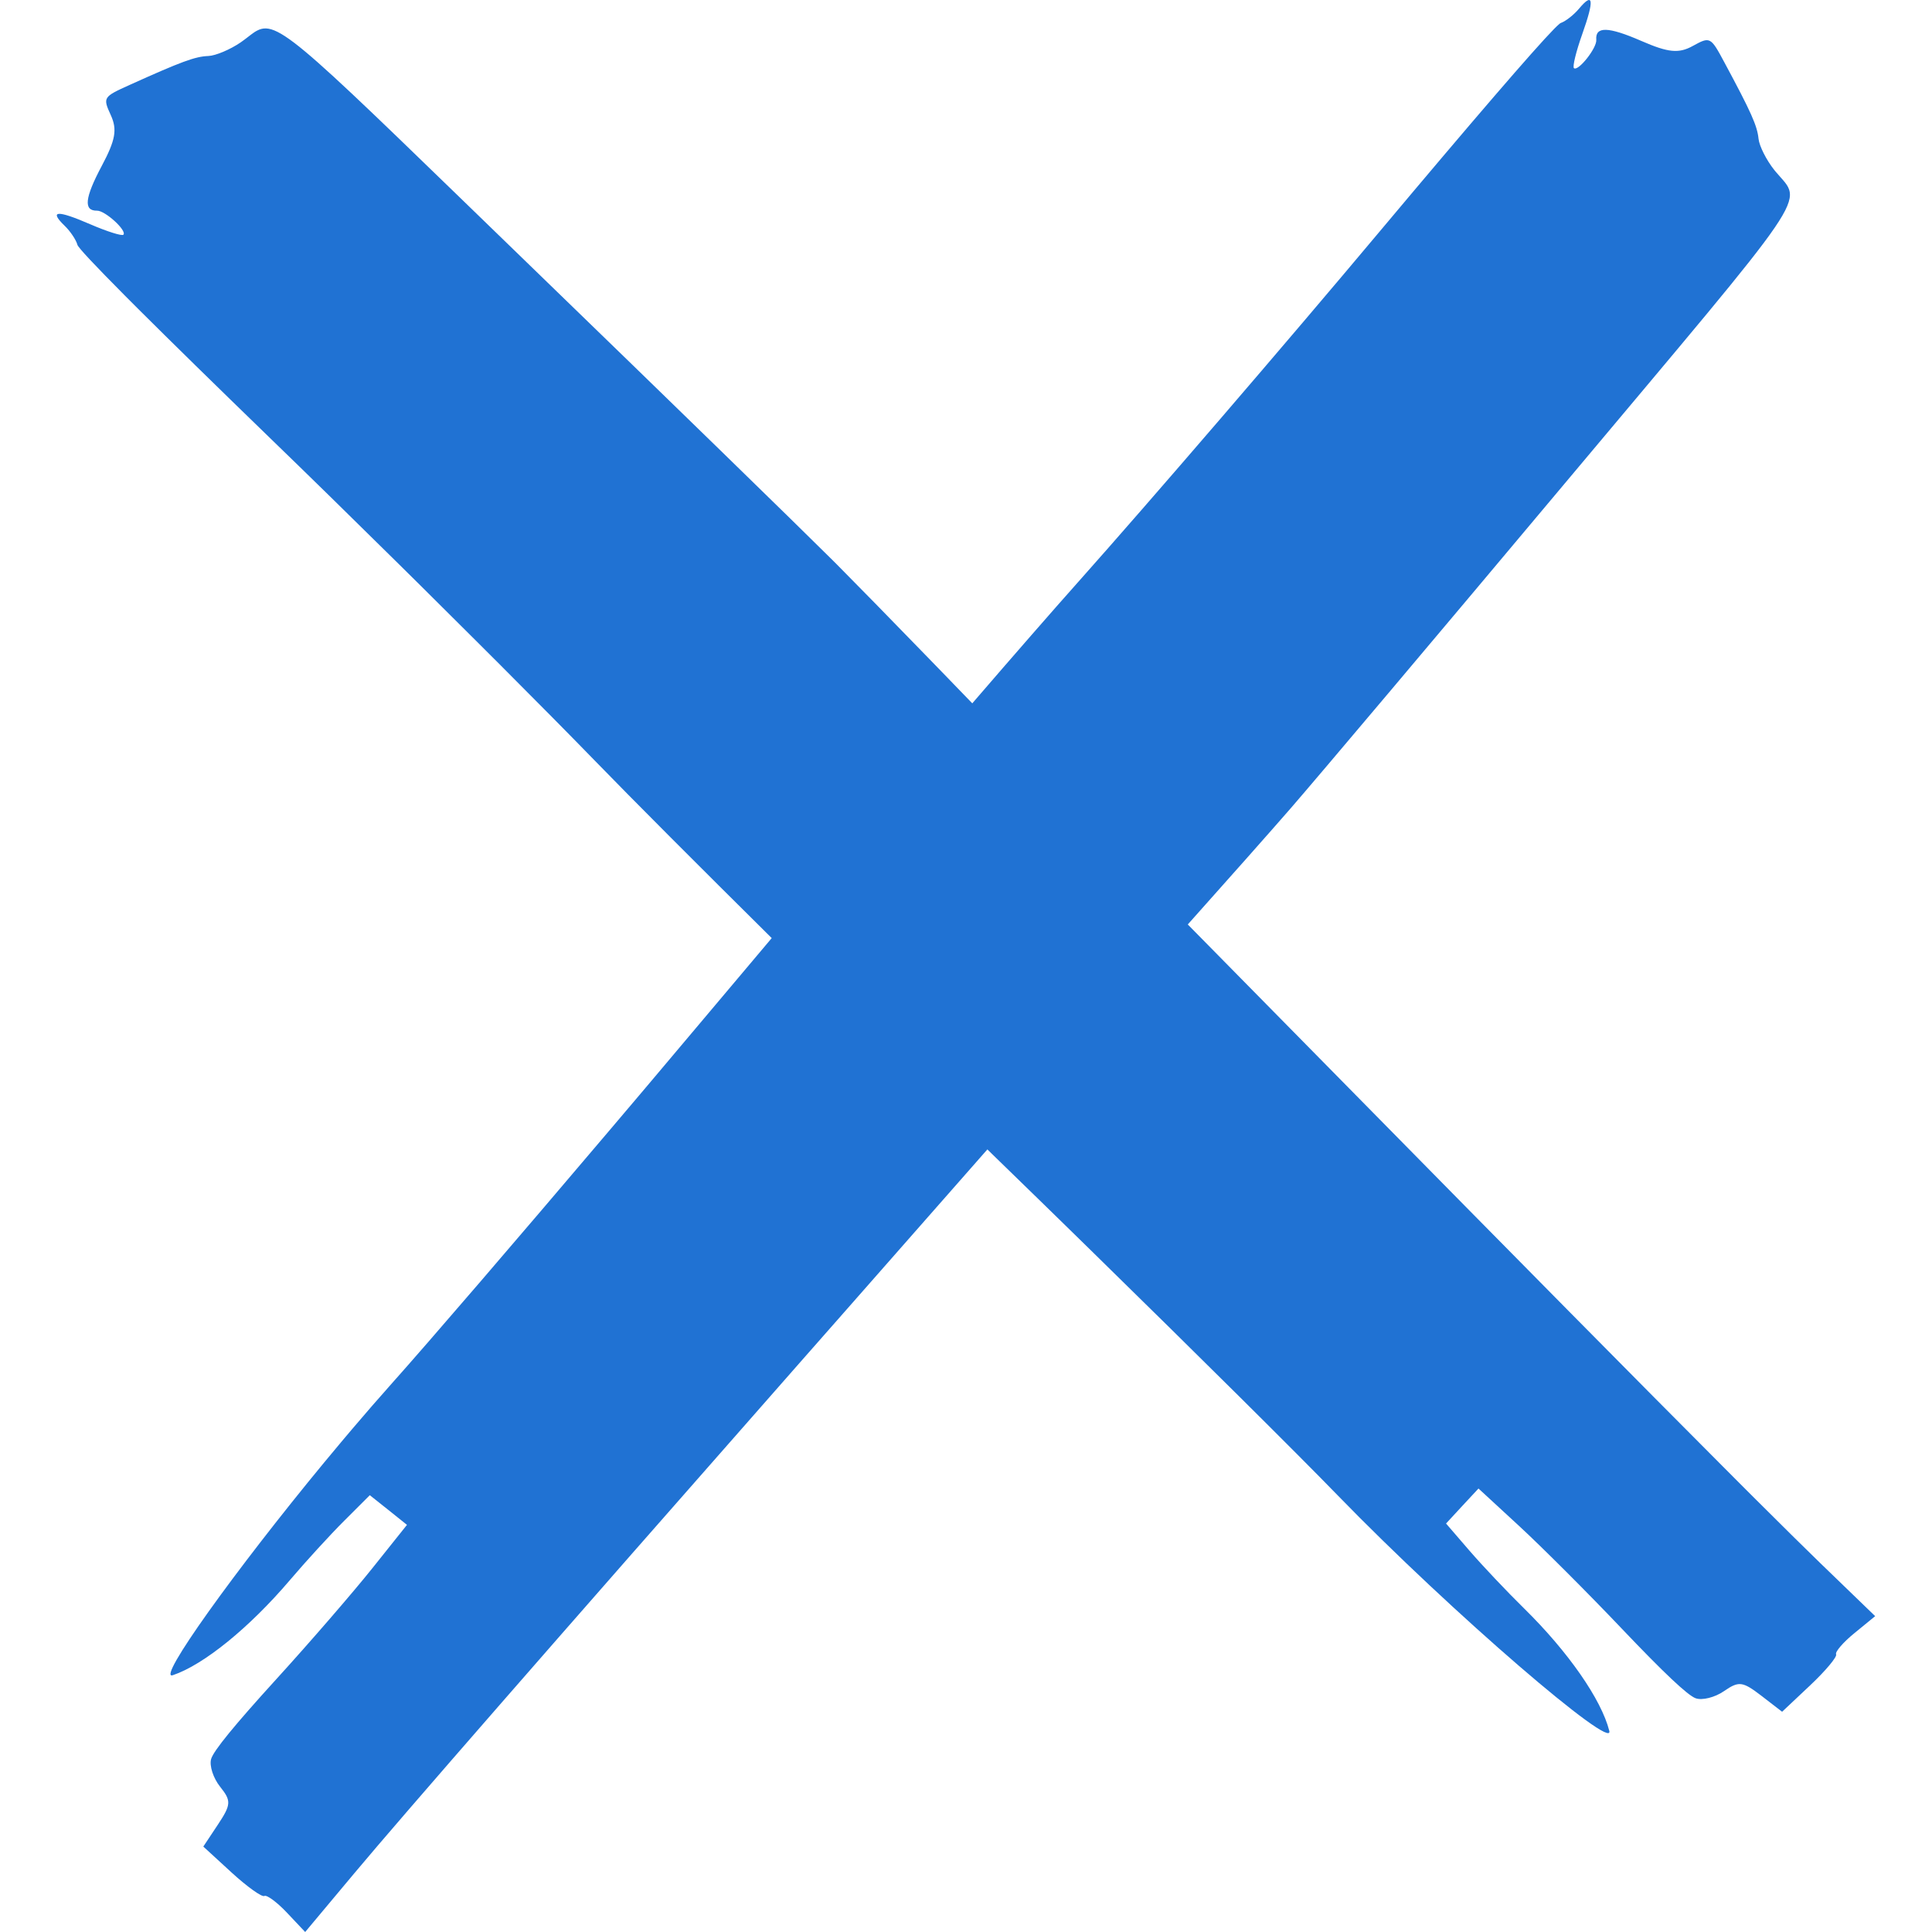 <svg width="68" height="68" viewBox="0 0 68 68" fill="none" xmlns="http://www.w3.org/2000/svg">
<path fill-rule="evenodd" clip-rule="evenodd" d="M55.69 1.201C55.472 1.814 55.341 2.353 55.398 2.399C55.55 2.52 56.208 1.688 56.184 1.403C56.144 0.921 56.599 0.932 57.77 1.441C58.717 1.854 59.089 1.89 59.58 1.618C60.191 1.282 60.207 1.29 60.694 2.198C61.639 3.956 61.848 4.424 61.895 4.886C61.922 5.141 62.172 5.636 62.448 5.982L62.509 6.056C63.467 7.197 63.911 6.479 55.054 17.04C50.671 22.267 46.338 27.403 45.423 28.455C44.727 29.255 43.267 30.903 41.806 32.538C43.365 34.121 45.567 36.358 47.471 38.292C53.399 44.317 57.767 48.737 60.642 51.618L61.052 52.029C61.185 52.162 61.314 52.292 61.44 52.418L61.808 52.785C62.819 53.793 63.575 54.539 64.08 55.028L66 56.883L65.275 57.476C64.874 57.802 64.582 58.142 64.625 58.228C64.666 58.314 64.257 58.804 63.713 59.317L62.724 60.248L61.993 59.684C61.331 59.177 61.203 59.161 60.678 59.523C60.358 59.744 59.909 59.856 59.681 59.773C59.402 59.673 58.561 58.878 57.087 57.329C55.886 56.064 54.257 54.438 53.471 53.712L52.038 52.391L51.466 53.006L50.896 53.623L51.719 54.577C52.172 55.102 53.04 56.02 53.648 56.616C55.194 58.136 56.364 59.817 56.642 60.922C56.83 61.675 51.156 56.825 47.075 52.624C45.616 51.121 42.166 47.7 38.491 44.102L37.84 43.465C37.623 43.253 37.405 43.04 37.187 42.827L36.534 42.19C35.99 41.659 35.448 41.132 34.913 40.613L34.753 40.455C33.803 41.535 32.035 43.546 30.224 45.605L29.698 46.203C29.172 46.8 28.649 47.395 28.147 47.965C19.335 57.981 14.19 63.879 12.474 65.929L10.741 68L10.1 67.321C9.747 66.947 9.387 66.683 9.304 66.732C9.221 66.78 8.702 66.411 8.153 65.908L7.156 64.993L7.672 64.216C8.137 63.514 8.145 63.383 7.747 62.887C7.506 62.585 7.363 62.145 7.431 61.911C7.513 61.623 8.255 60.717 9.71 59.118C10.898 57.815 12.419 56.055 13.095 55.209L14.324 53.67L13.671 53.147L13.016 52.626L12.114 53.527C11.618 54.022 10.756 54.964 10.199 55.62C8.778 57.289 7.17 58.596 6.081 58.962C5.486 59.162 8.263 55.286 11.42 51.462L11.809 50.995C11.873 50.917 11.939 50.839 12.004 50.761L12.395 50.298C12.853 49.759 13.312 49.23 13.764 48.723C15.134 47.188 18.189 43.632 21.442 39.797L22.035 39.097C22.134 38.98 22.233 38.863 22.333 38.746L22.929 38.041C23.724 37.101 24.517 36.16 25.288 35.242C25.893 34.522 26.521 33.776 27.162 33.018C24.587 30.468 22.295 28.172 20.944 26.781C20.072 25.884 18.918 24.717 17.631 23.428L16.844 22.642C16.177 21.976 15.484 21.287 14.784 20.593L13.941 19.76C12.394 18.232 10.848 16.718 9.499 15.413C7.567 13.541 5.999 12.004 4.859 10.868L4.397 10.405C3.334 9.335 2.751 8.714 2.725 8.617C2.677 8.44 2.476 8.141 2.278 7.949C1.714 7.404 2.006 7.386 3.176 7.893C3.768 8.149 4.293 8.314 4.343 8.261C4.475 8.117 3.701 7.41 3.416 7.415C2.933 7.423 2.98 6.971 3.58 5.842C4.066 4.929 4.131 4.562 3.901 4.056C3.615 3.428 3.624 3.413 4.566 2.988C6.39 2.165 6.872 1.987 7.335 1.971C7.591 1.96 8.102 1.744 8.469 1.493C8.564 1.427 8.648 1.362 8.725 1.303L8.79 1.253L8.852 1.206C8.882 1.183 8.912 1.162 8.941 1.142L8.999 1.105L9.058 1.073C9.827 0.679 10.731 1.671 18.872 9.556C23.529 14.066 28.107 18.524 29.321 19.733L29.453 19.865C30.101 20.516 31.351 21.794 32.665 23.148L33.16 23.658C33.517 24.026 33.874 24.396 34.221 24.755C35.728 23.007 37.034 21.511 37.935 20.499C40.461 17.663 45.248 12.099 48.572 8.133C51.818 4.264 53.989 1.741 54.697 1.02L54.794 0.924C54.865 0.855 54.912 0.816 54.934 0.809C55.108 0.747 55.395 0.521 55.574 0.308C56.083 -0.3 56.12 -0.01 55.69 1.201Z" fill="#2072D3"/>
</svg>
